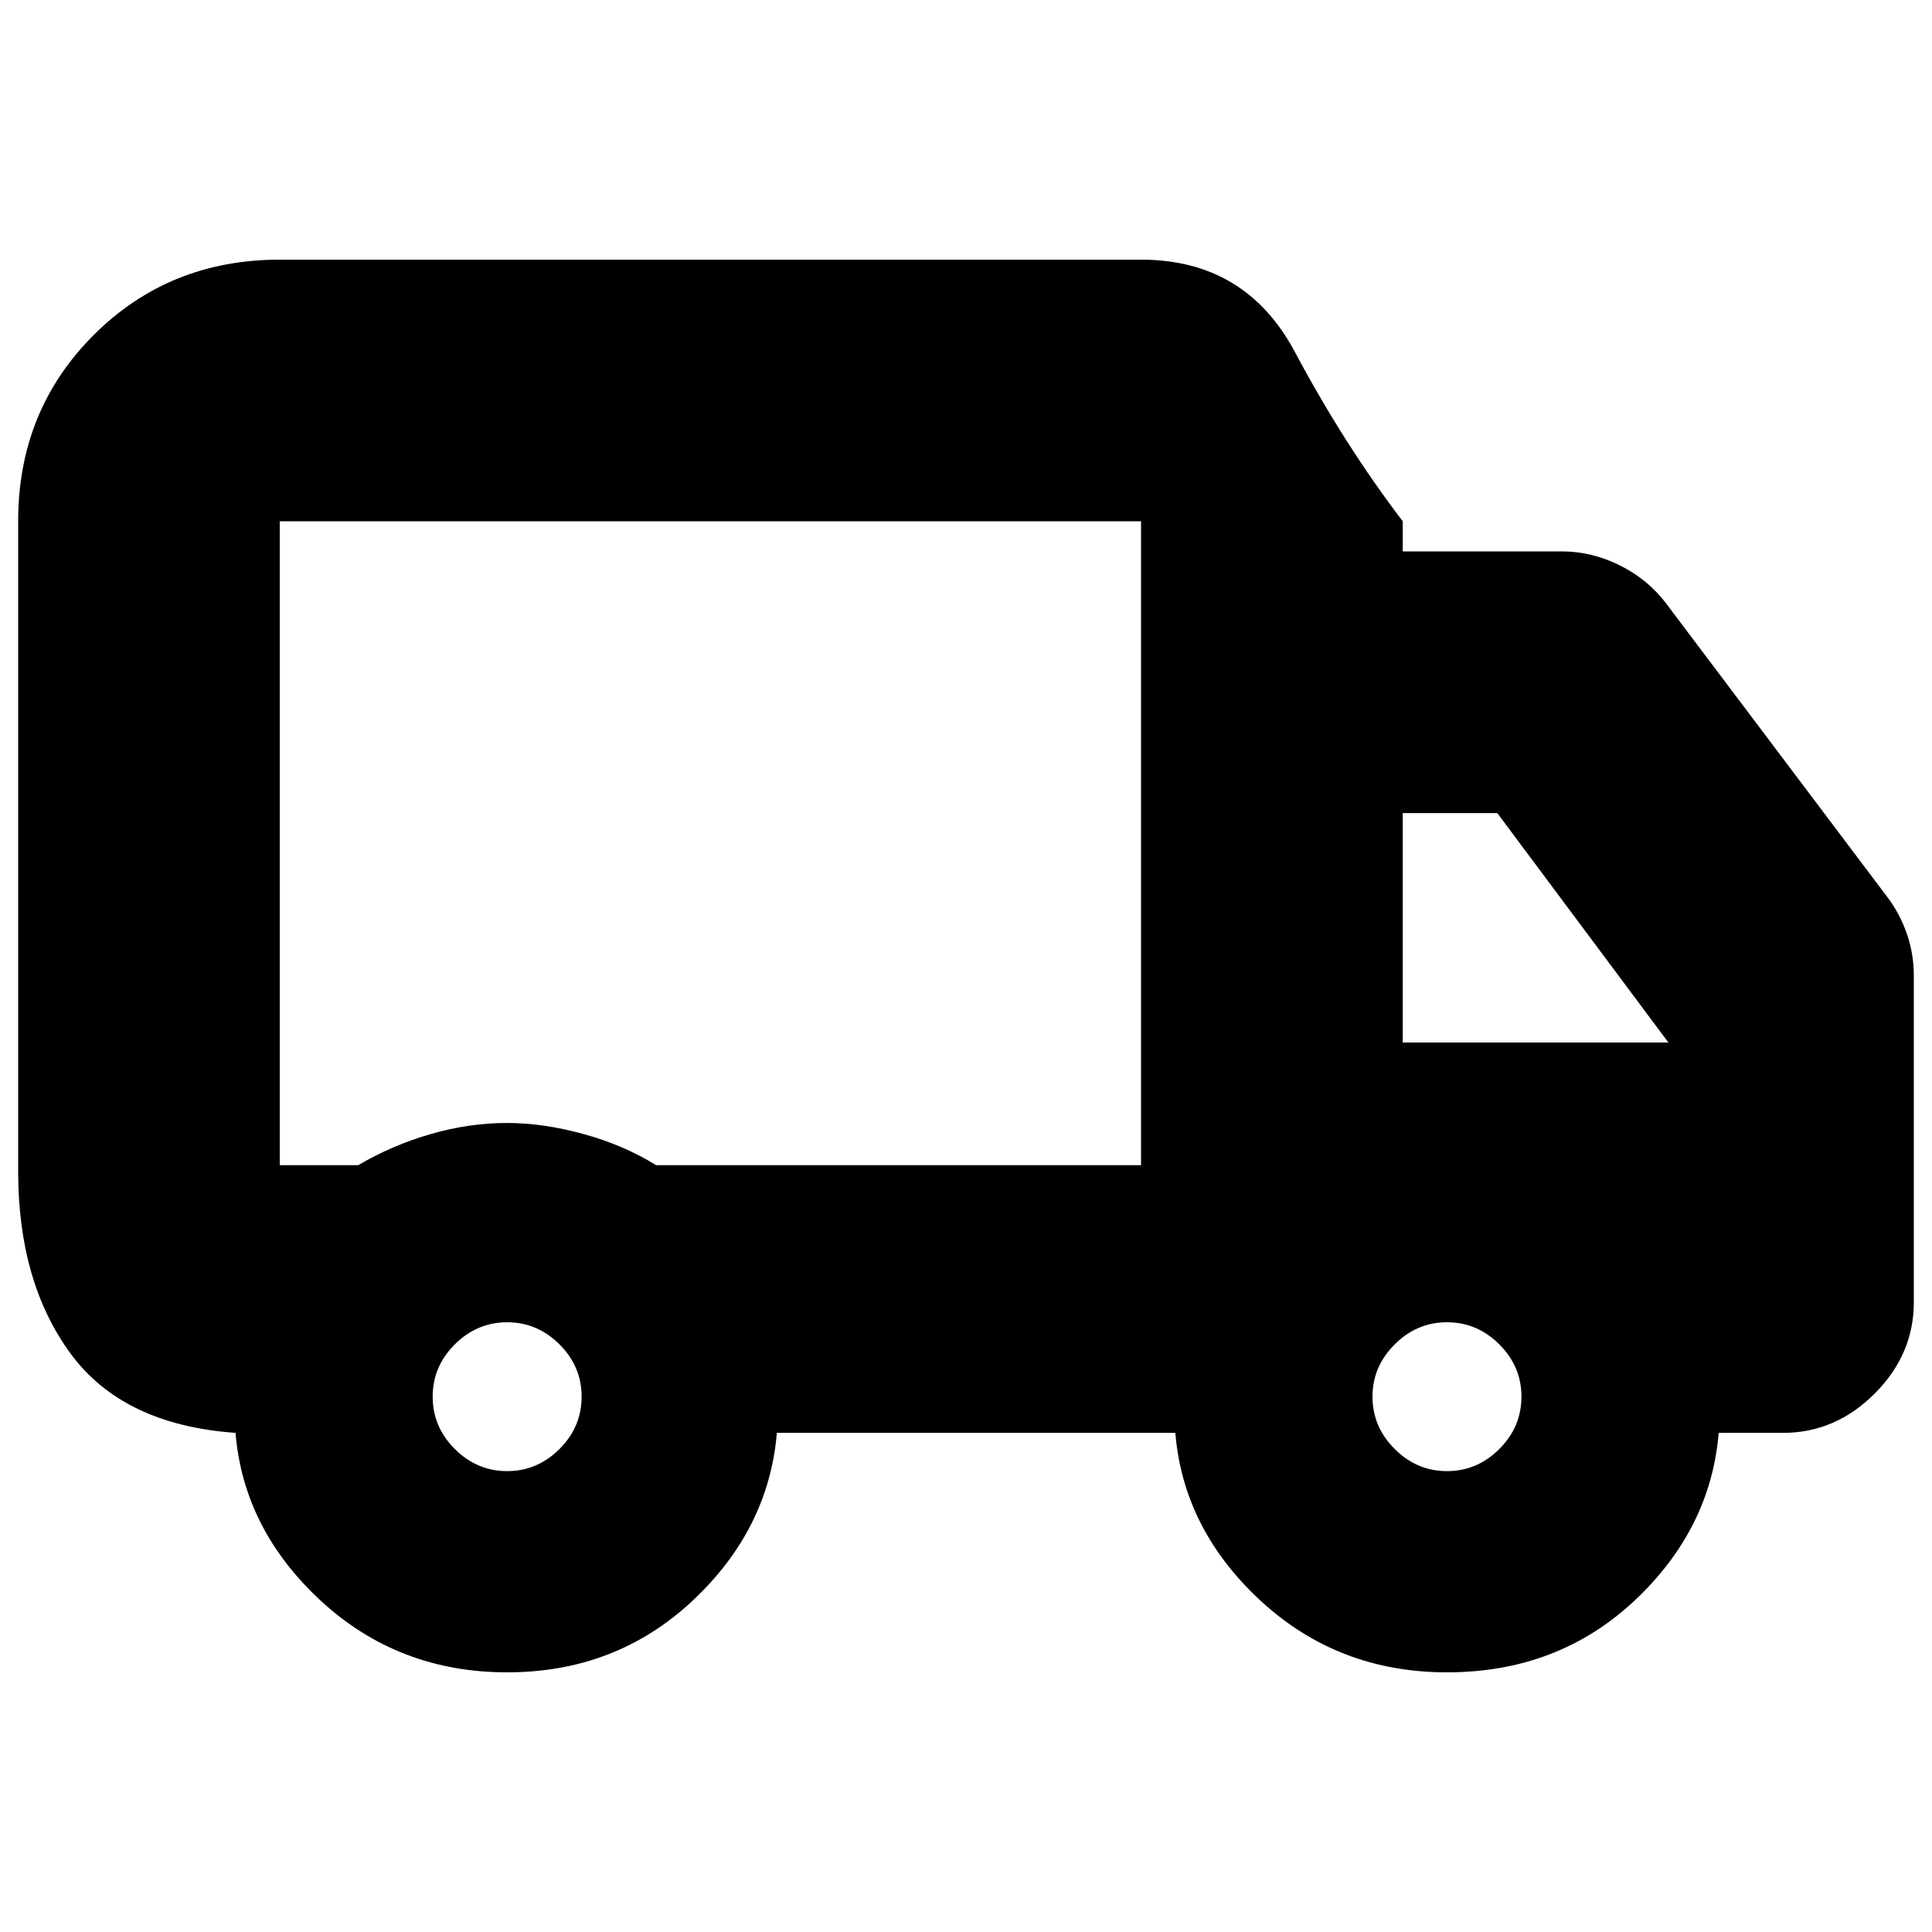 <svg xmlns="http://www.w3.org/2000/svg" height="20" width="20"><path d="M5.25 17.312Q4.125 17.312 3.323 16.573Q2.521 15.833 2.438 14.833Q1.271 14.75 0.729 14.01Q0.188 13.271 0.188 12.125V5.396Q0.188 4.25 0.969 3.469Q1.75 2.688 2.896 2.688H11.812Q12.896 2.688 13.406 3.646Q13.917 4.604 14.521 5.396V5.708H16.167Q16.479 5.708 16.771 5.854Q17.062 6 17.25 6.25L19.542 9.292Q19.667 9.458 19.74 9.667Q19.812 9.875 19.812 10.104V13.479Q19.812 14.021 19.406 14.427Q19 14.833 18.458 14.833H17.792Q17.708 15.833 16.917 16.573Q16.125 17.312 14.979 17.312Q13.854 17.312 13.052 16.573Q12.25 15.833 12.167 14.833H8.042Q7.958 15.833 7.167 16.573Q6.375 17.312 5.25 17.312ZM5.25 15.229Q5.562 15.229 5.792 15Q6.021 14.771 6.021 14.458Q6.021 14.146 5.792 13.917Q5.562 13.688 5.25 13.688Q4.938 13.688 4.708 13.917Q4.479 14.146 4.479 14.458Q4.479 14.771 4.708 15Q4.938 15.229 5.25 15.229ZM2.896 5.396V12.062Q2.896 12.062 2.896 12.062Q2.896 12.062 2.896 12.062Q2.896 12.062 2.896 12.062Q2.896 12.062 2.896 12.062H3.708Q4.062 11.854 4.458 11.74Q4.854 11.625 5.25 11.625Q5.625 11.625 6.042 11.74Q6.458 11.854 6.792 12.062H11.812V5.396Q11.812 5.396 11.812 5.396Q11.812 5.396 11.812 5.396H2.896Q2.896 5.396 2.896 5.396Q2.896 5.396 2.896 5.396ZM14.979 15.229Q15.292 15.229 15.521 15Q15.75 14.771 15.75 14.458Q15.75 14.146 15.521 13.917Q15.292 13.688 14.979 13.688Q14.667 13.688 14.438 13.917Q14.208 14.146 14.208 14.458Q14.208 14.771 14.438 15Q14.667 15.229 14.979 15.229ZM14.521 10.792H17.271L15.5 8.417H14.521ZM7.354 8.729Q7.354 8.729 7.354 8.729Q7.354 8.729 7.354 8.729Q7.354 8.729 7.354 8.729Q7.354 8.729 7.354 8.729Q7.354 8.729 7.354 8.729Q7.354 8.729 7.354 8.729Q7.354 8.729 7.354 8.729Q7.354 8.729 7.354 8.729Q7.354 8.729 7.354 8.729Q7.354 8.729 7.354 8.729Q7.354 8.729 7.354 8.729Q7.354 8.729 7.354 8.729Z"/></svg>